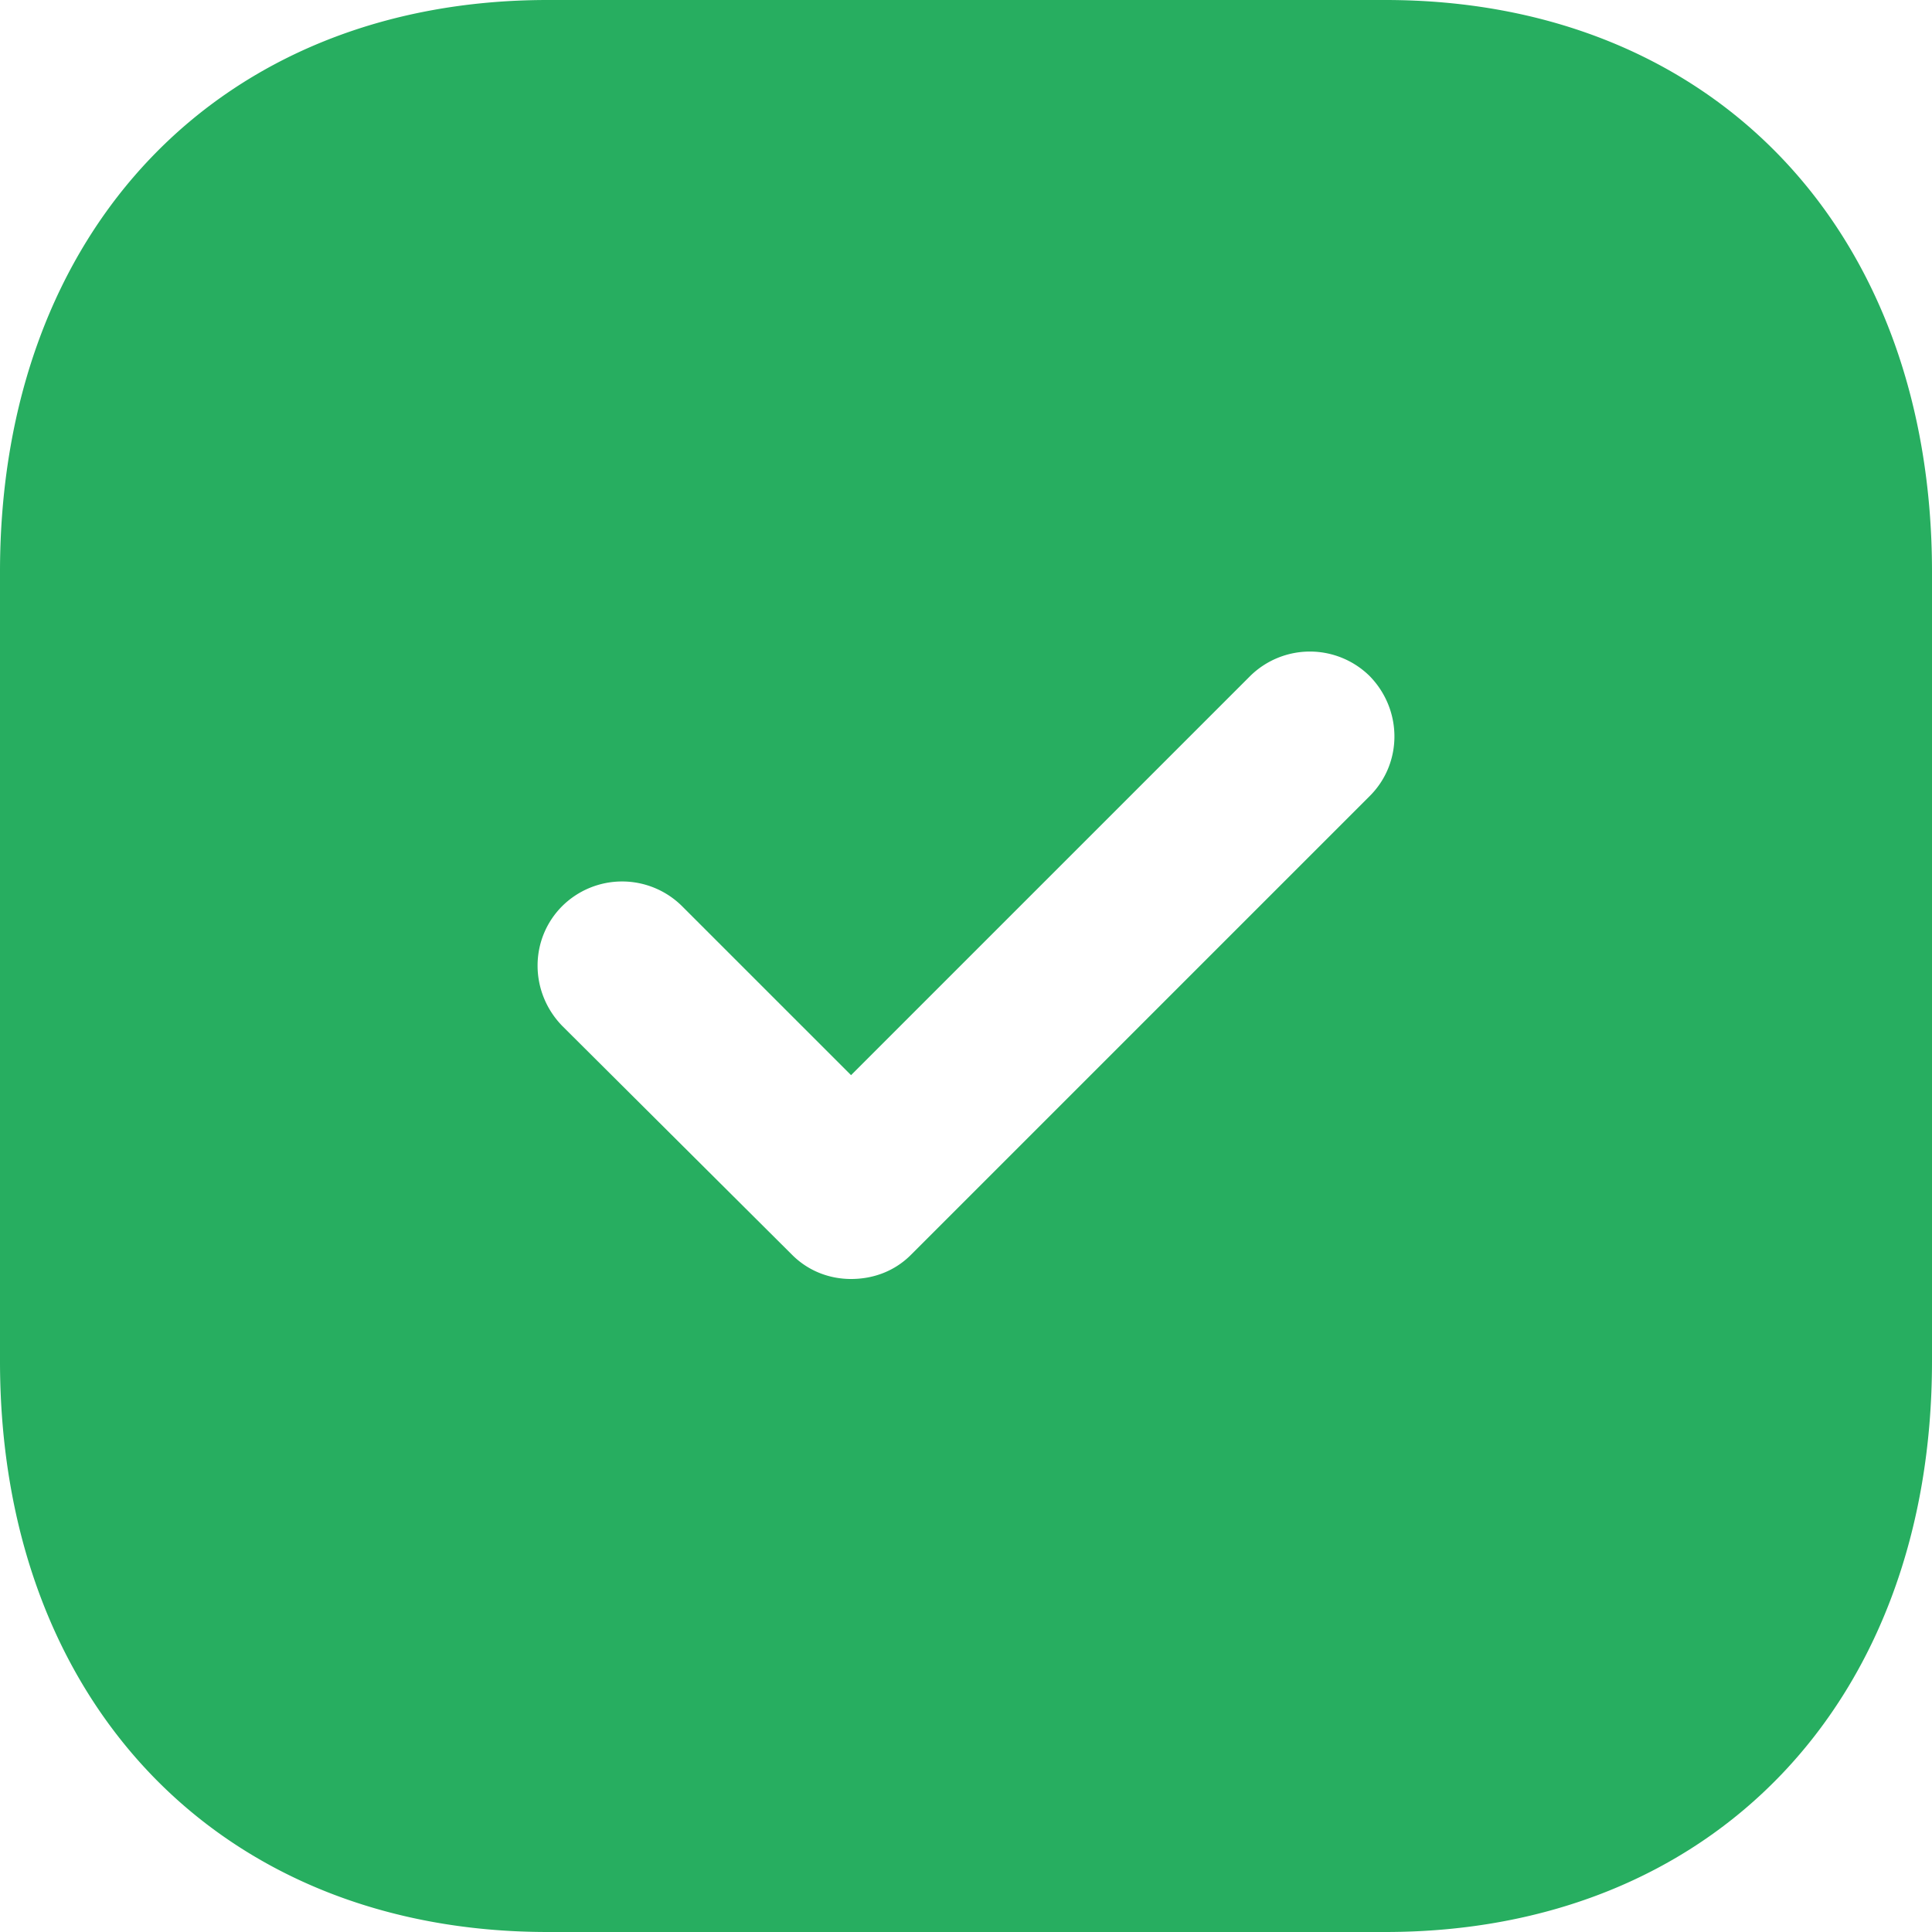 <svg width="20" height="20" fill="none" xmlns="http://www.w3.org/2000/svg"><path fill-rule="evenodd" clip-rule="evenodd" d="M5.67 0h8.67C17.73 0 20 2.38 20 5.92v8.171C20 17.62 17.73 20 14.34 20H5.67C2.28 20 0 17.62 0 14.091V5.92C0 2.38 2.28 0 5.67 0zm3.76 12.99l4.75-4.75c.34-.34.34-.89 0-1.24a.881.881 0 00-1.24 0l-4.13 4.13-1.75-1.75a.881.881 0 00-1.24 0c-.34.34-.34.89 0 1.24l2.38 2.37c.17.17.39.25.61.25.23 0 .45-.08.62-.25z" fill="#27AE60"/></svg>